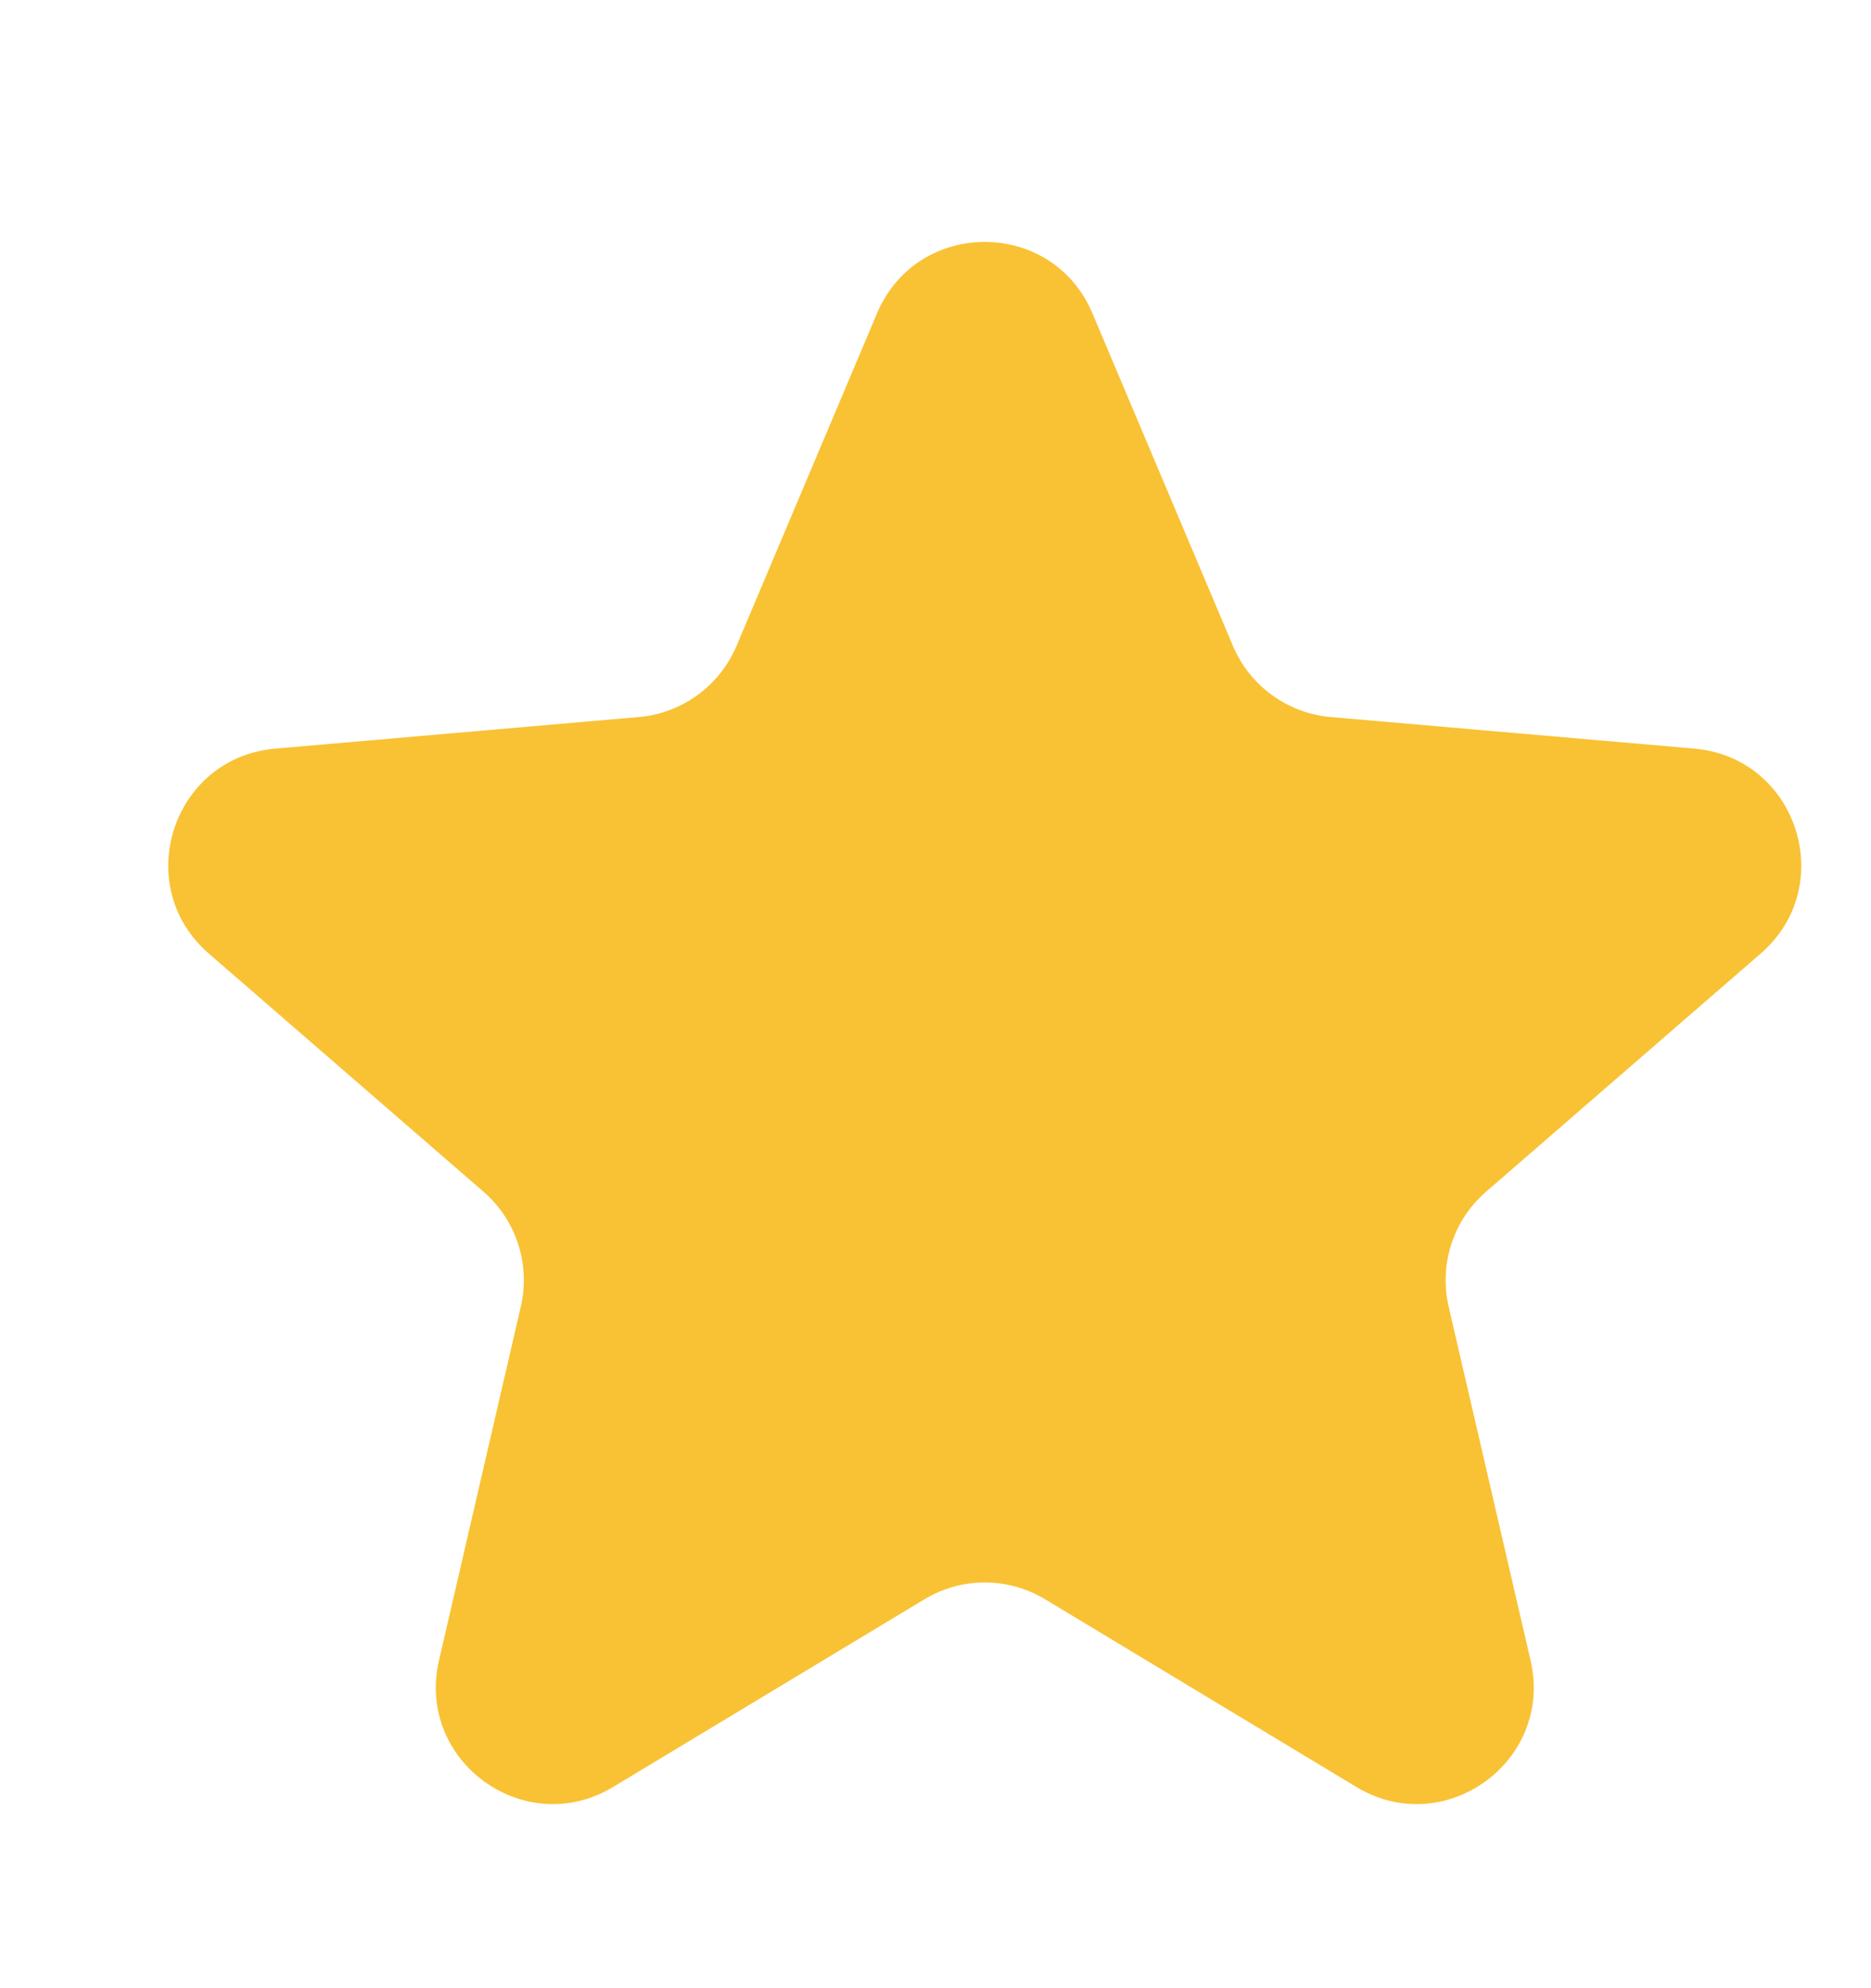 <svg width="16" height="17" viewBox="0 0 16 17" fill="none" xmlns="http://www.w3.org/2000/svg">
<g clip-path="url(#clip0_3362_11519)">
<path d="M5.244 15.279C4.488 15.736 3.555 15.059 3.754 14.198L4.454 11.171C4.537 10.81 4.415 10.432 4.135 10.19L1.785 8.153C1.118 7.574 1.473 6.477 2.354 6.401L5.463 6.131C5.832 6.099 6.153 5.865 6.298 5.524L7.5 2.679C7.844 1.865 8.998 1.865 9.342 2.679L10.544 5.524C10.689 5.865 11.01 6.099 11.379 6.131L14.489 6.401C15.369 6.477 15.725 7.574 15.057 8.153L12.708 10.19C12.428 10.432 12.305 10.81 12.388 11.171L13.089 14.198C13.288 15.059 12.354 15.736 11.598 15.279L8.938 13.675C8.62 13.483 8.222 13.483 7.905 13.675L5.244 15.279Z" fill="#F9C234"/>
</g>
<defs>
<clipPath id="clip0_3362_11519">
<rect width="16" height="16" fill="white" transform="translate(0 0.5)"/>
</clipPath>
</defs>
</svg>
